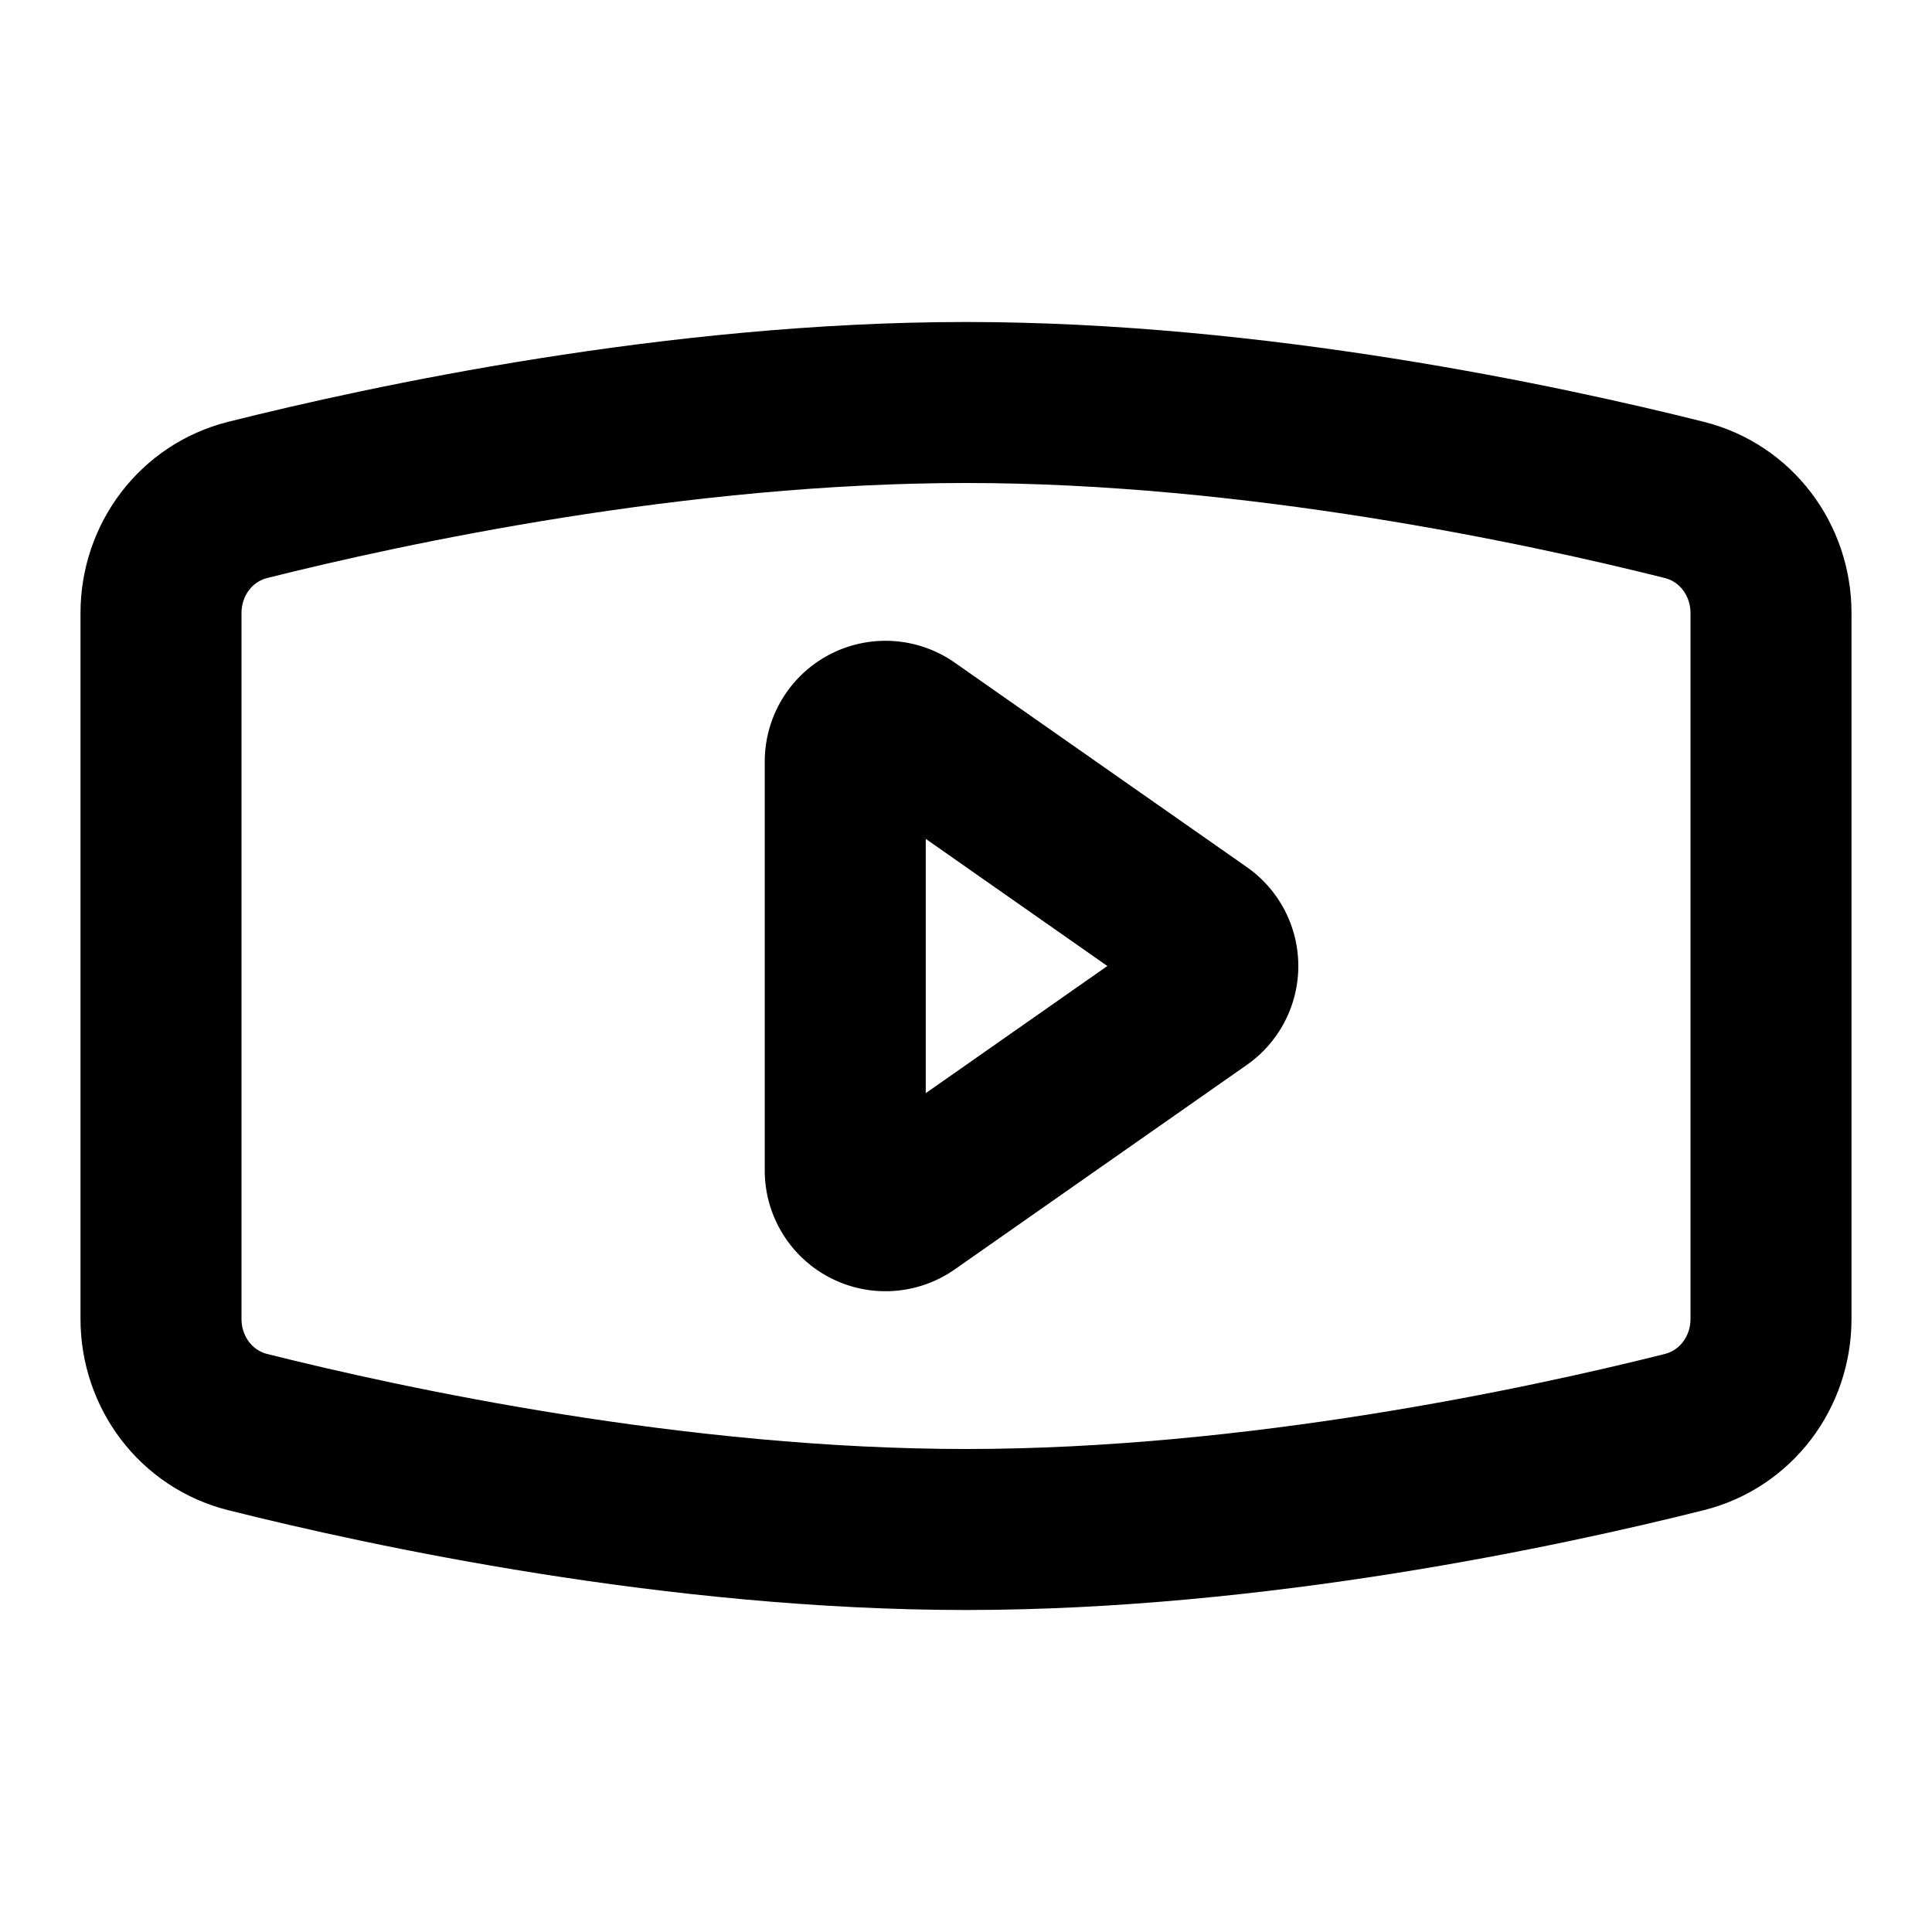 <svg xmlns="http://www.w3.org/2000/svg" width="3em" height="3em" viewBox="0 0 48 48"><g fill="none" stroke="currentColor" stroke-width="4"><path d="M44 32.768V15.232c0-1.325-.87-2.49-2.155-2.812C38.369 11.548 31.185 10 24 10S9.631 11.548 6.155 12.42C4.87 12.743 4 13.907 4 15.232v17.536c0 1.325.87 2.49 2.155 2.812C9.631 36.452 16.815 38 24 38s14.369-1.548 17.845-2.42C43.13 35.257 44 34.093 44 32.768Z"/><path stroke-linejoin="round" d="M22.574 29.899a1 1 0 0 1-1.574-.82V18.921a1 1 0 0 1 1.573-.82l7.257 5.08a1 1 0 0 1 0 1.638z"/></g></svg>